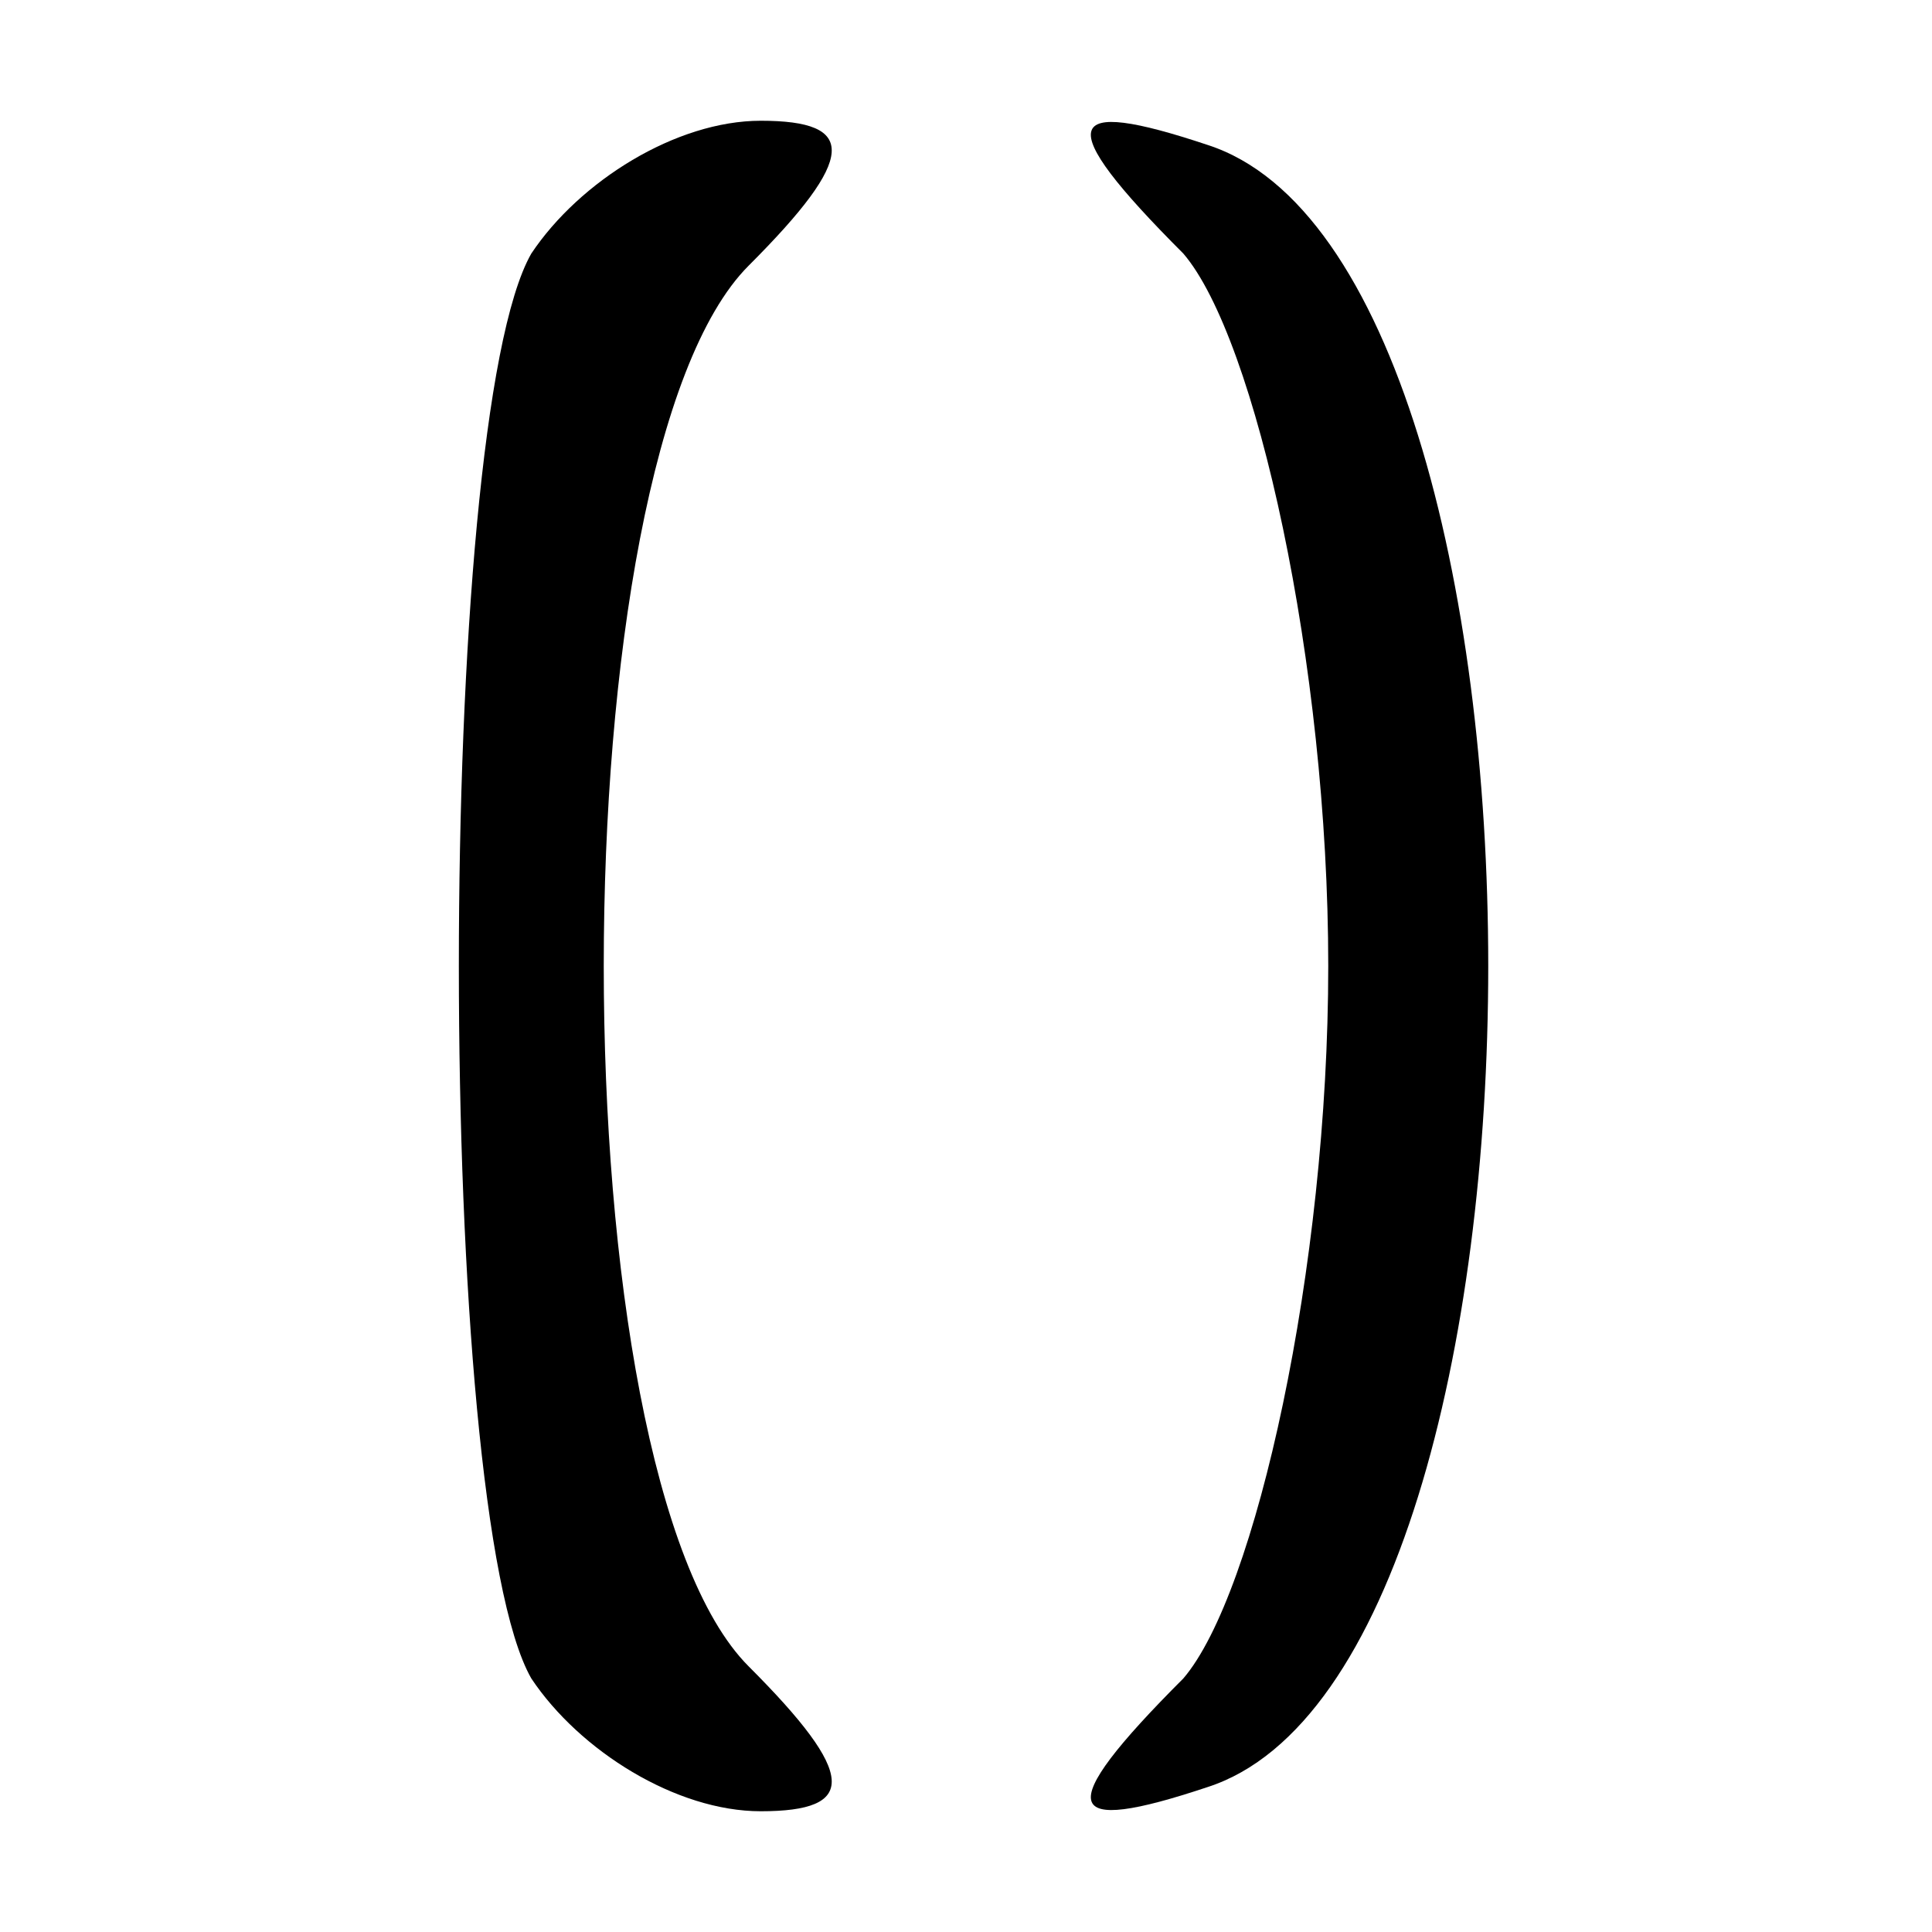<?xml version="1.0" standalone="no"?>
<!DOCTYPE svg PUBLIC "-//W3C//DTD SVG 20010904//EN"
 "http://www.w3.org/TR/2001/REC-SVG-20010904/DTD/svg10.dtd">
<svg version="1.0" xmlns="http://www.w3.org/2000/svg"
 width="16pt" height="16pt" viewBox="0 0 16 16"
 preserveAspectRatio="xMidYMid meet">

<g transform="translate(0,16) scale(0.1,-0.1)"
fill="#000000" stroke="none">
<path d="M44 139 c-8 -14 -8 -104 0 -118 4 -6 12 -11 19 -11 8 0 8 3 -1 12
-16 16 -16 100 0 116 9 9 9 12 1 12 -7 0 -15 -5 -19 -11z"/>
<path d="M98 139 c6 -7 12 -34 12 -59 0 -25 -6 -52 -12 -59 -11 -11 -10 -13 2
-9 31 10 31 126 0 136 -12 4 -13 2 -2 -9z"/>
</g>
</svg>
